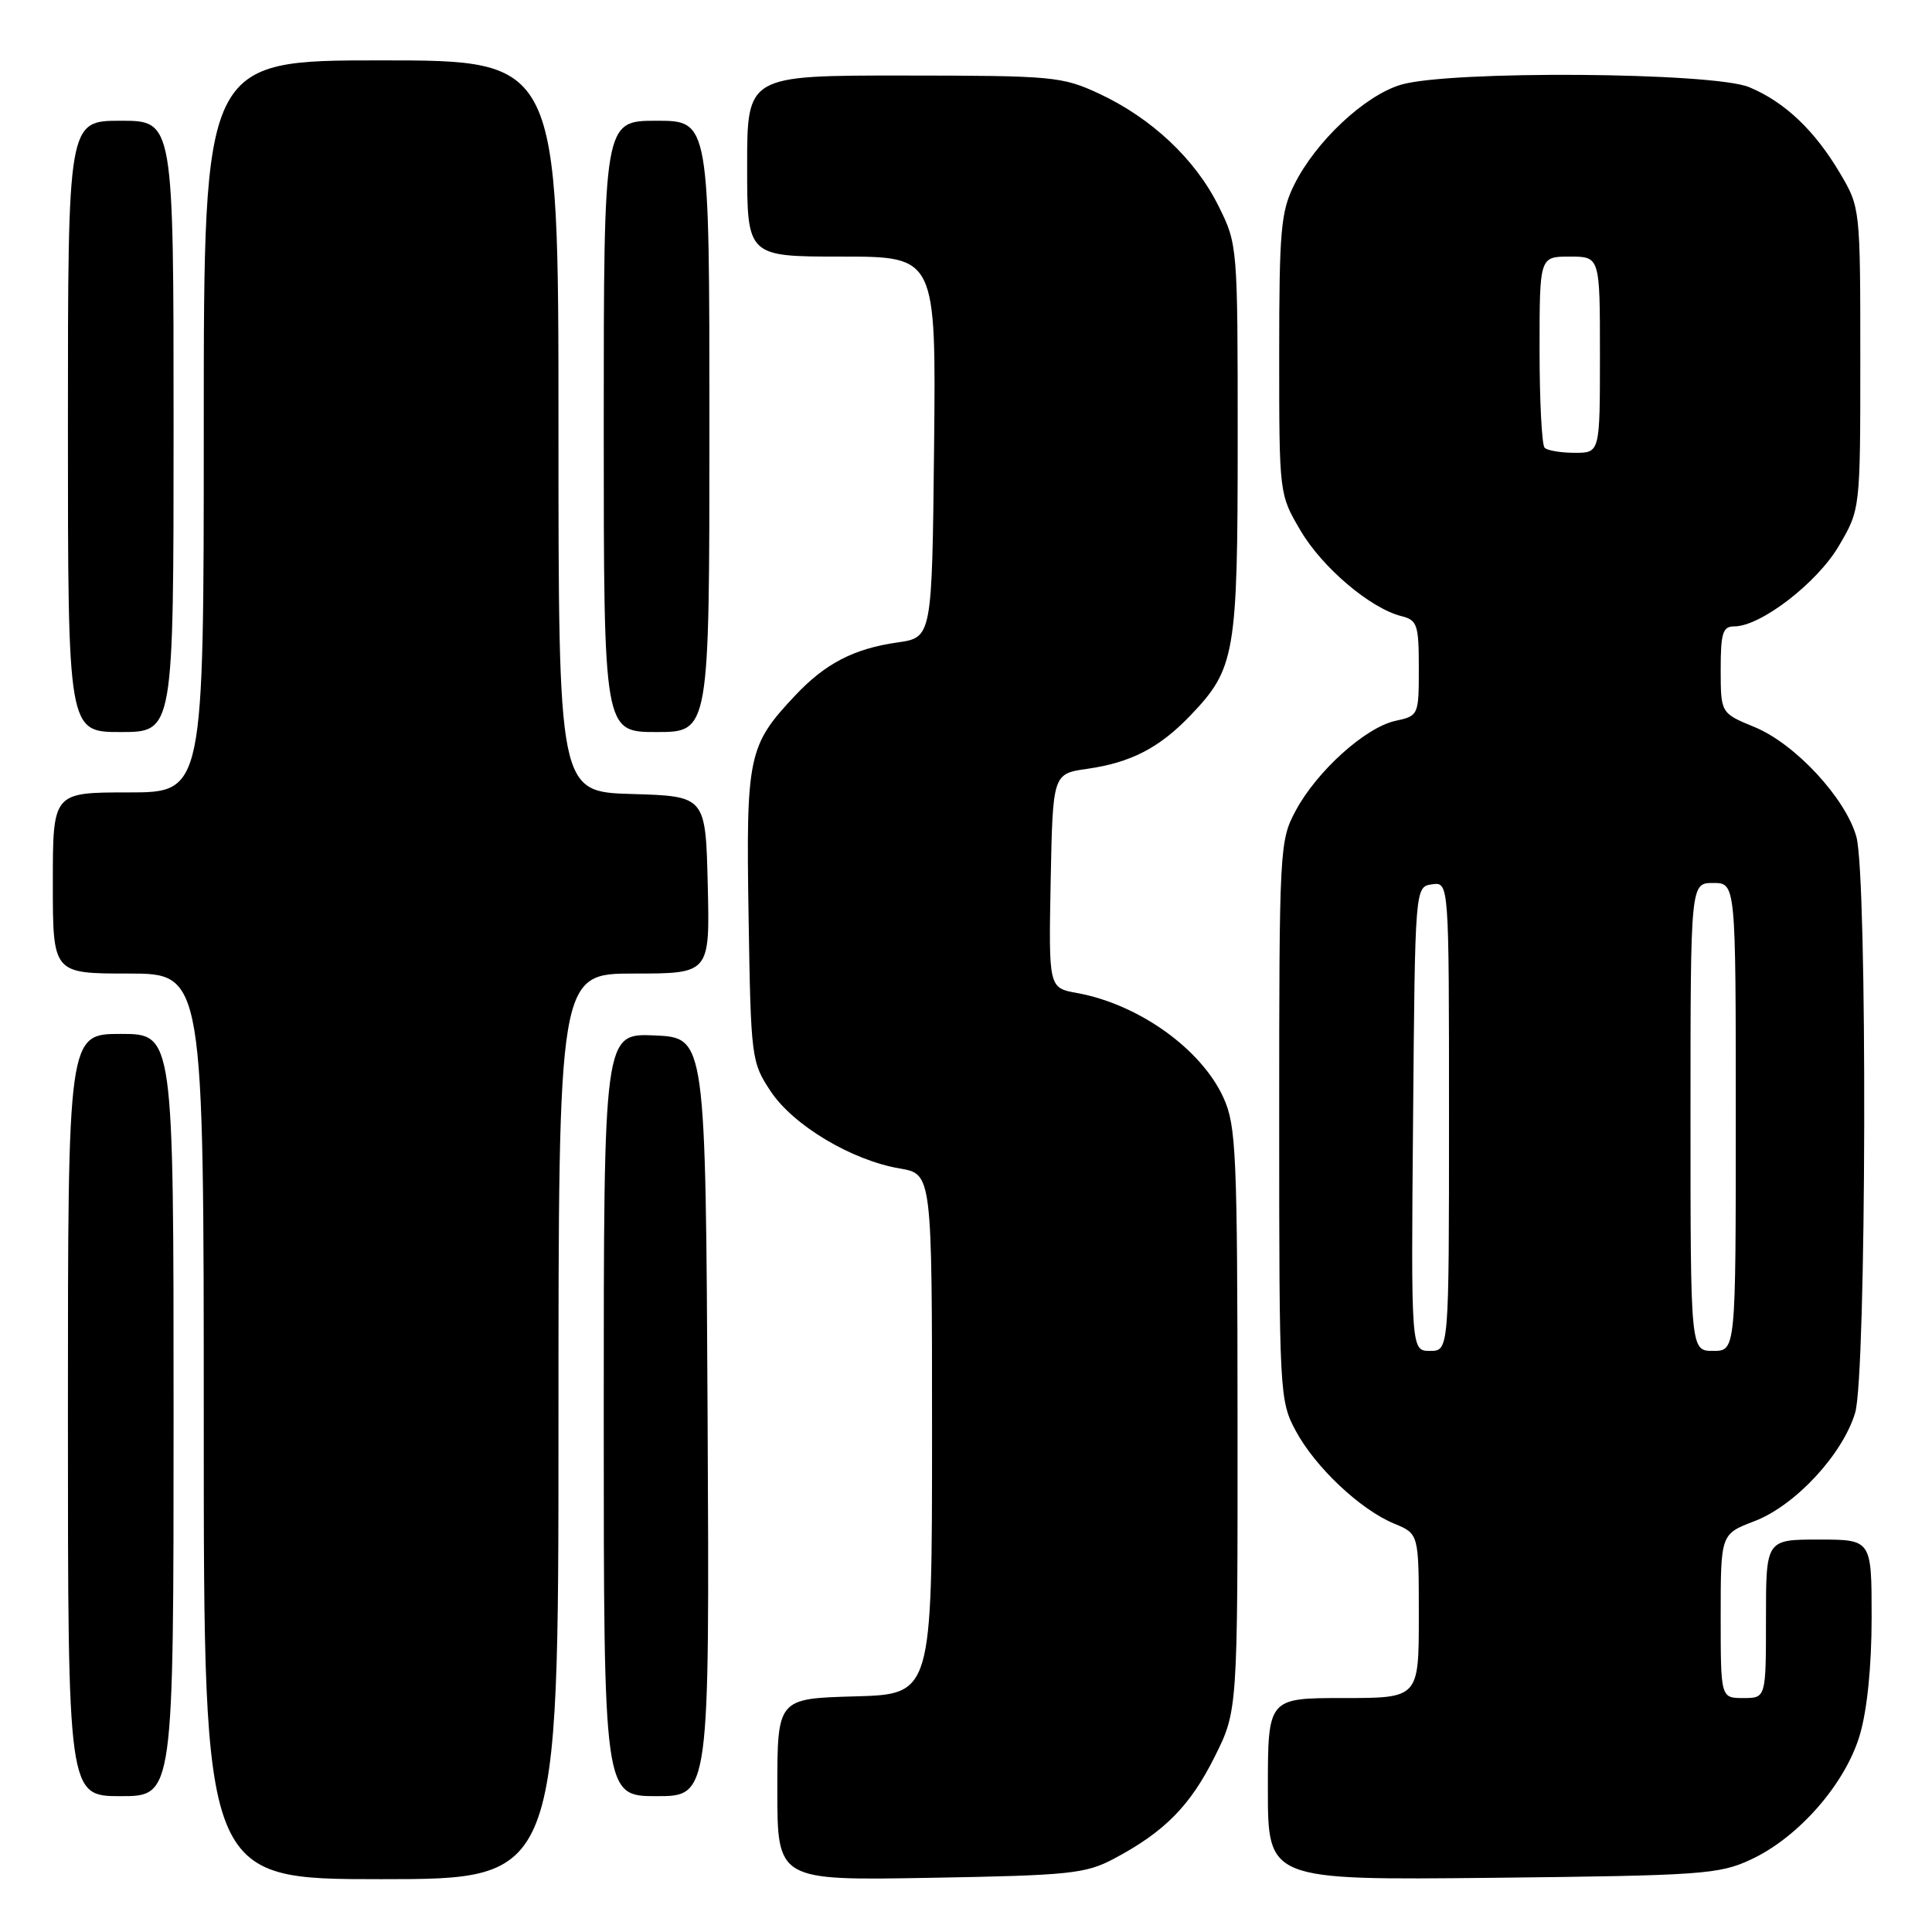 <?xml version="1.0" encoding="UTF-8" standalone="no"?>
<!DOCTYPE svg PUBLIC "-//W3C//DTD SVG 1.1//EN" "http://www.w3.org/Graphics/SVG/1.1/DTD/svg11.dtd" >
<svg xmlns="http://www.w3.org/2000/svg" xmlns:xlink="http://www.w3.org/1999/xlink" version="1.1" viewBox="0 0 256 256">
 <g >
 <path fill="currentColor"
d=" M 74.00 189.00 C 74.00 129.00 74.00 129.00 84.03 129.00 C 94.06 129.00 94.06 129.00 93.78 117.25 C 93.50 105.50 93.50 105.50 83.75 105.21 C 74.00 104.93 74.00 104.93 74.00 56.46 C 74.00 8.00 74.00 8.00 50.50 8.00 C 27.00 8.00 27.00 8.00 27.00 56.50 C 27.00 105.00 27.00 105.00 17.00 105.00 C 7.00 105.00 7.00 105.00 7.00 117.00 C 7.00 129.00 7.00 129.00 17.00 129.00 C 27.00 129.00 27.00 129.00 27.00 189.00 C 27.00 249.00 27.00 249.00 50.50 249.00 C 74.00 249.00 74.00 249.00 74.00 189.00 Z  M 147.62 246.28 C 154.30 242.73 157.70 239.29 160.94 232.80 C 164.00 226.68 164.00 226.68 163.98 188.09 C 163.96 152.81 163.80 149.15 162.12 145.46 C 159.19 139.00 150.89 133.07 142.72 131.58 C 138.95 130.90 138.95 130.90 139.22 116.71 C 139.50 102.52 139.50 102.52 144.10 101.87 C 149.85 101.04 153.61 99.10 157.70 94.84 C 163.68 88.60 164.00 86.76 164.00 58.23 C 164.00 32.52 163.99 32.37 161.44 27.26 C 158.36 21.07 152.58 15.65 145.64 12.41 C 140.74 10.13 139.53 10.02 119.75 10.01 C 99.00 10.00 99.00 10.00 99.00 22.00 C 99.00 34.00 99.00 34.00 111.52 34.00 C 124.03 34.00 124.03 34.00 123.77 59.24 C 123.50 84.48 123.50 84.48 118.90 85.13 C 113.13 85.96 109.36 87.91 105.36 92.16 C 99.13 98.78 98.85 100.13 99.19 121.39 C 99.49 140.23 99.56 140.74 102.11 144.59 C 105.10 149.11 112.84 153.74 119.22 154.83 C 123.50 155.56 123.50 155.56 123.50 190.03 C 123.50 224.50 123.50 224.50 113.25 224.78 C 103.00 225.07 103.00 225.07 103.00 237.12 C 103.00 249.18 103.00 249.18 123.25 248.82 C 141.77 248.50 143.85 248.28 147.62 246.28 Z  M 232.00 246.40 C 238.31 243.47 244.51 236.38 246.43 229.91 C 247.41 226.61 248.00 220.77 248.00 214.32 C 248.00 204.00 248.00 204.00 241.00 204.00 C 234.00 204.00 234.00 204.00 234.00 214.50 C 234.00 225.00 234.00 225.00 231.00 225.00 C 228.00 225.00 228.00 225.00 228.00 214.14 C 228.00 203.27 228.00 203.27 232.48 201.56 C 237.87 199.50 244.17 192.72 245.82 187.19 C 247.32 182.20 247.46 116.18 245.98 110.88 C 244.56 105.77 237.87 98.56 232.51 96.35 C 228.01 94.50 228.01 94.50 228.00 88.75 C 228.00 83.87 228.27 83.00 229.80 83.00 C 233.30 83.00 240.78 77.24 243.66 72.33 C 246.50 67.50 246.50 67.50 246.50 47.50 C 246.50 27.64 246.48 27.47 243.84 23.00 C 240.46 17.28 236.50 13.52 231.78 11.55 C 227.01 9.56 192.03 9.31 185.62 11.23 C 180.81 12.67 174.32 18.76 171.48 24.50 C 169.72 28.05 169.50 30.58 169.50 47.00 C 169.50 65.49 169.50 65.50 172.32 70.29 C 175.20 75.20 181.57 80.60 185.69 81.64 C 187.80 82.17 188.00 82.77 188.00 88.53 C 188.00 94.78 187.97 94.85 184.89 95.52 C 180.91 96.40 174.48 102.19 171.68 107.43 C 169.55 111.40 169.50 112.41 169.50 148.50 C 169.50 184.59 169.55 185.60 171.68 189.57 C 174.26 194.39 180.23 200.03 184.76 201.90 C 188.00 203.24 188.00 203.24 188.00 214.12 C 188.00 225.00 188.00 225.00 178.00 225.00 C 168.00 225.00 168.00 225.00 168.00 237.07 C 168.00 249.13 168.00 249.13 197.75 248.82 C 225.48 248.52 227.81 248.36 232.00 246.40 Z  M 23.00 187.50 C 23.00 137.00 23.00 137.00 16.00 137.00 C 9.00 137.00 9.00 137.00 9.00 187.50 C 9.00 238.00 9.00 238.00 16.00 238.00 C 23.00 238.00 23.00 238.00 23.00 187.50 Z  M 93.76 187.75 C 93.50 137.50 93.50 137.50 86.75 137.20 C 80.00 136.91 80.00 136.91 80.00 187.45 C 80.00 238.00 80.00 238.00 87.01 238.00 C 94.02 238.00 94.02 238.00 93.76 187.75 Z  M 23.00 56.50 C 23.00 16.00 23.00 16.00 16.00 16.00 C 9.00 16.00 9.00 16.00 9.00 56.50 C 9.00 97.00 9.00 97.00 16.00 97.00 C 23.00 97.00 23.00 97.00 23.00 56.50 Z  M 94.00 56.50 C 94.00 16.00 94.00 16.00 87.00 16.00 C 80.00 16.00 80.00 16.00 80.00 56.50 C 80.00 97.00 80.00 97.00 87.00 97.00 C 94.00 97.00 94.00 97.00 94.00 56.50 Z  M 187.24 148.25 C 187.50 117.50 187.50 117.50 189.75 117.18 C 192.00 116.86 192.00 116.86 192.00 147.93 C 192.00 179.00 192.00 179.00 189.49 179.00 C 186.97 179.00 186.97 179.00 187.24 148.25 Z  M 224.00 148.00 C 224.00 117.00 224.00 117.00 227.00 117.00 C 230.00 117.00 230.00 117.00 230.00 148.00 C 230.00 179.00 230.00 179.00 227.00 179.00 C 224.00 179.00 224.00 179.00 224.00 148.00 Z  M 204.67 59.33 C 204.30 58.97 204.00 53.12 204.00 46.33 C 204.00 34.00 204.00 34.00 208.00 34.00 C 212.00 34.00 212.00 34.00 212.00 47.00 C 212.00 60.00 212.00 60.00 208.67 60.00 C 206.83 60.00 205.03 59.70 204.67 59.33 Z "/>
</g>
</svg>
